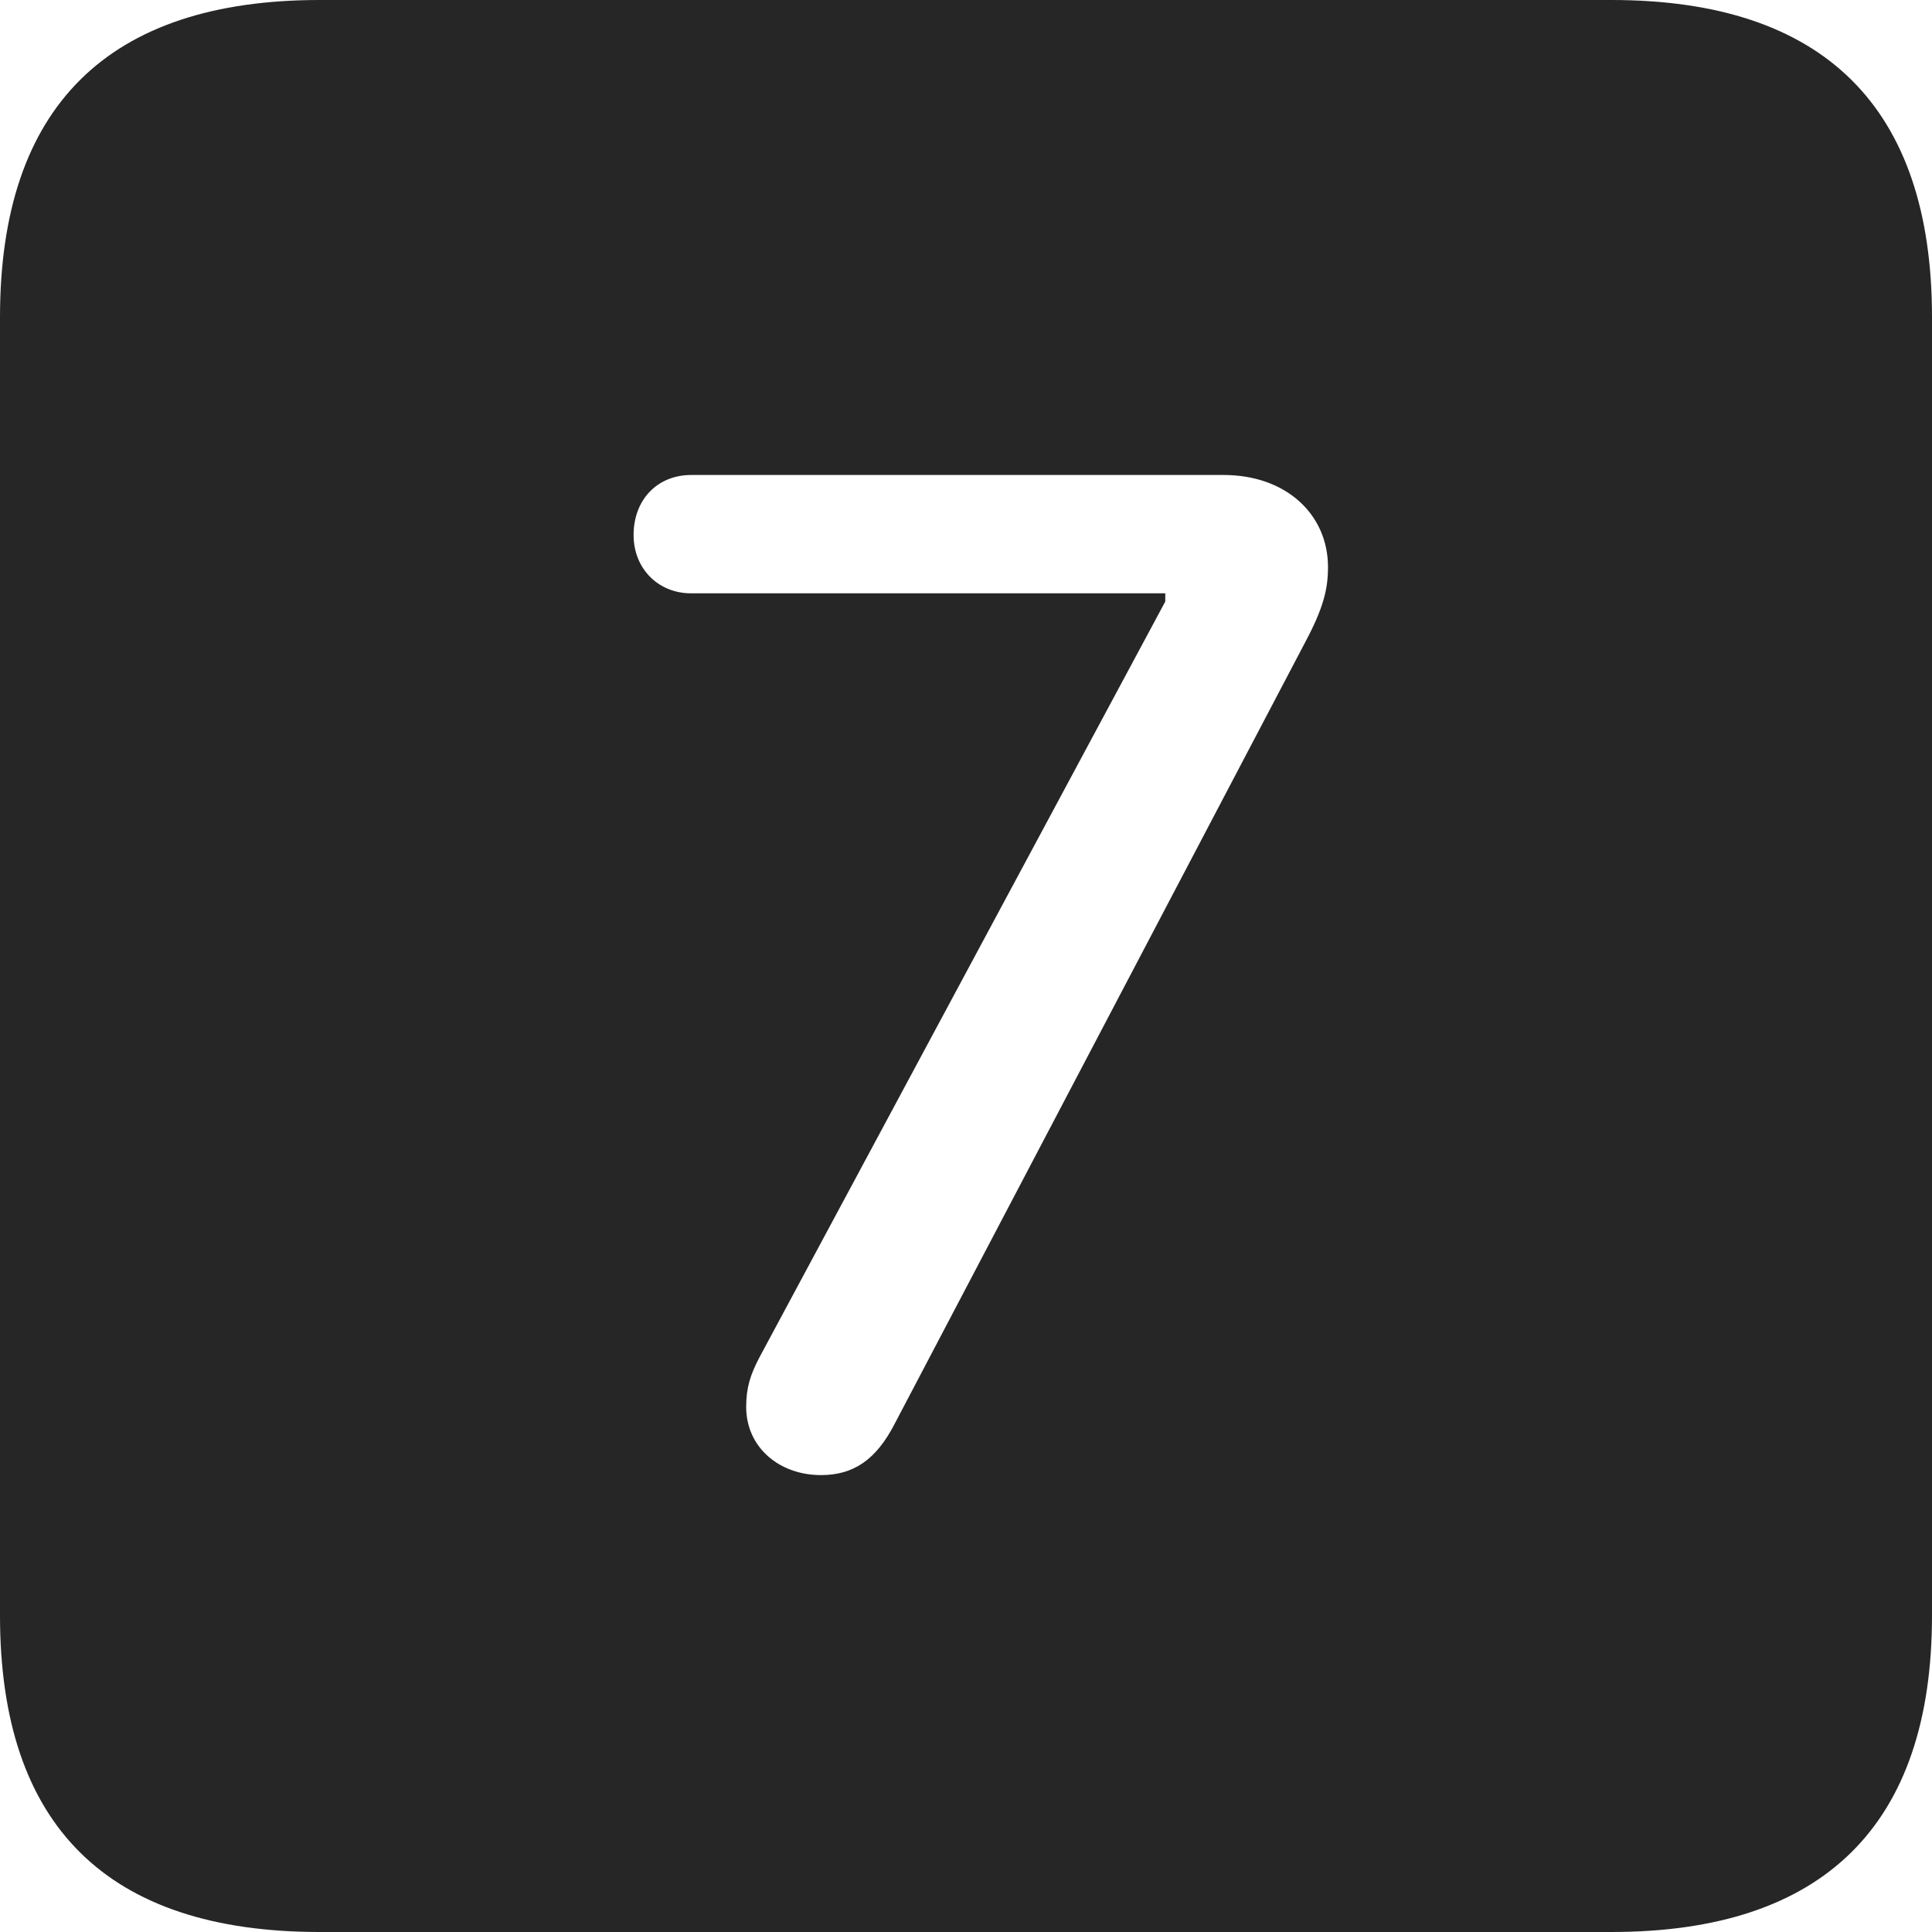 <?xml version="1.0" encoding="UTF-8"?>
<!--Generator: Apple Native CoreSVG 326-->
<!DOCTYPE svg
PUBLIC "-//W3C//DTD SVG 1.1//EN"
       "http://www.w3.org/Graphics/SVG/1.1/DTD/svg11.dtd">
<svg version="1.1" xmlns="http://www.w3.org/2000/svg" xmlns:xlink="http://www.w3.org/1999/xlink" viewBox="0 0 587.75 587.75">
 <g>
  <rect height="587.75" opacity="0" width="587.75" x="0" y="0"/>
  <path d="M587.75 96.5L587.75 491.5C587.75 555 555 587.75 490.25 587.75L97.25 587.75C32.75 587.75 0 555.5 0 491.5L0 96.5C0 32.5 32.75 0 97.25 0L490.25 0C555 0 587.75 32.75 587.75 96.5ZM210.25 144.5C200 144.5 192.75 152 192.75 162.75C192.75 173 200.25 180.5 210.25 180.5L354.5 180.5L354.5 183L231 413C228.25 418.25 227 422.25 227 428C227 440.25 237 448.75 249.75 448.75C259.5 448.75 266.5 444.25 272.25 433L397 195.5C402.75 184.75 404 179 404 172.5C404 156.5 391.25 144.5 372.25 144.5Z" fill="black" fill-opacity="0.85"/>
 </g>
</svg>

